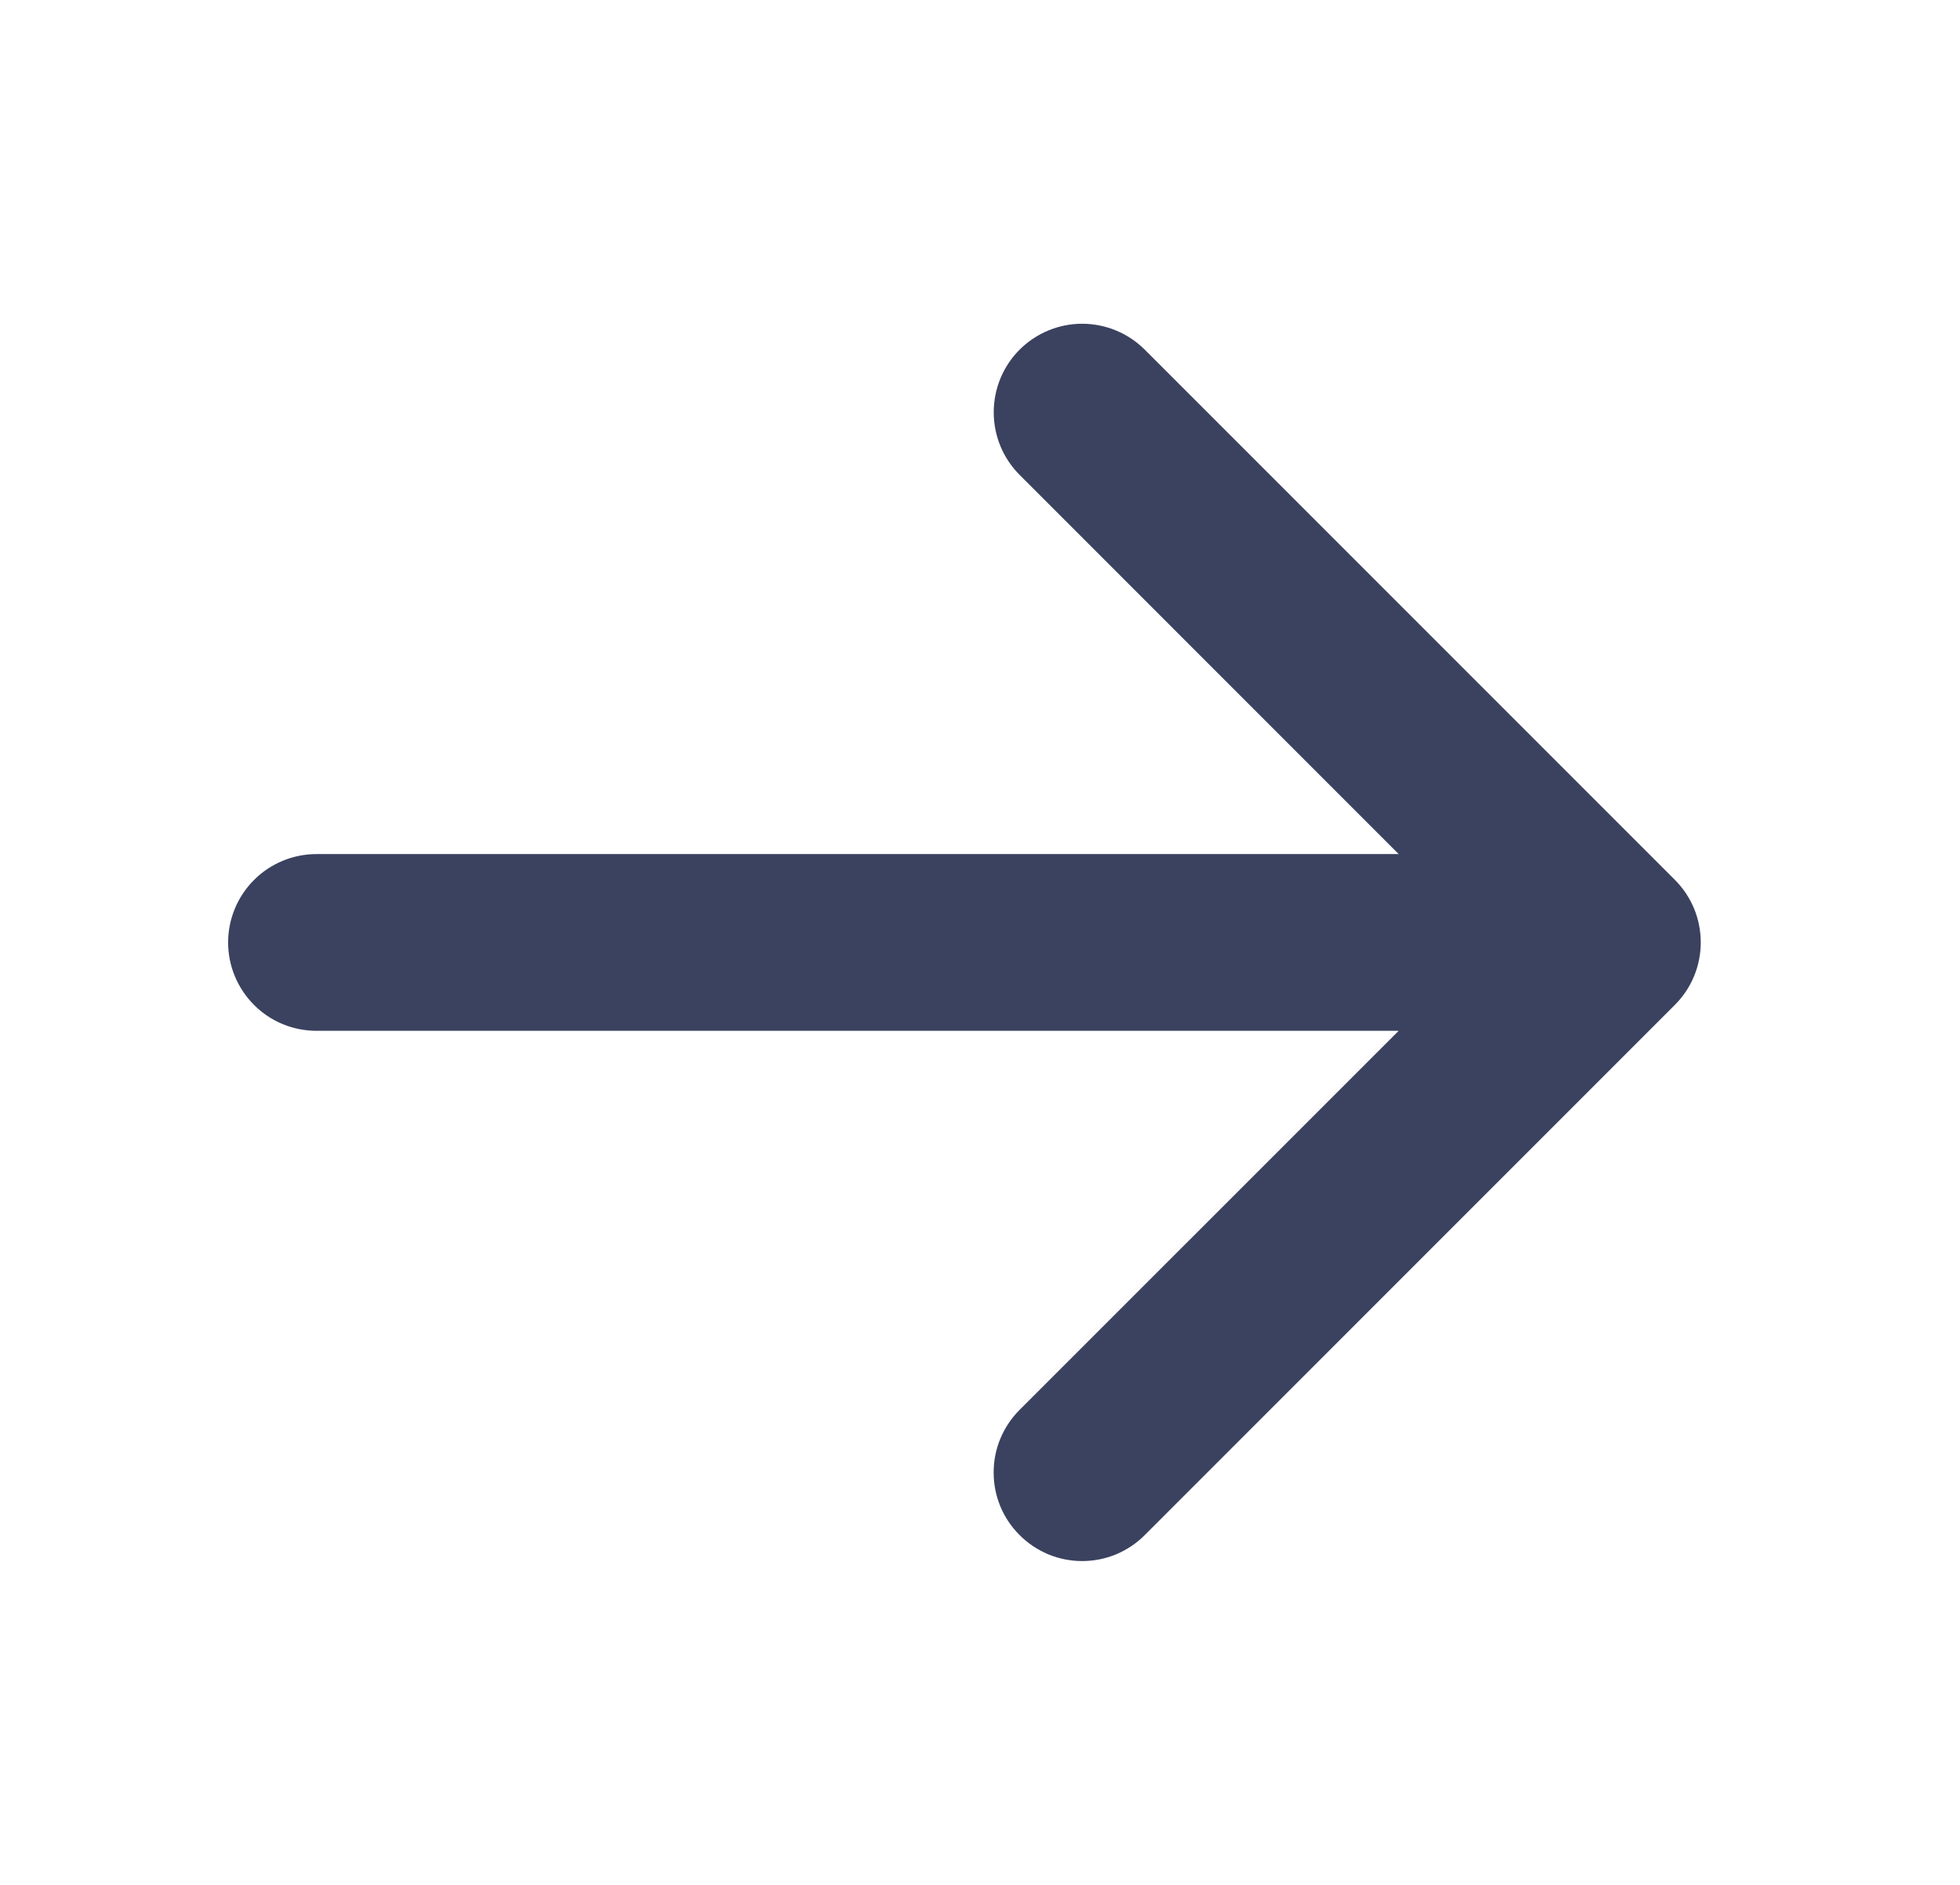 <svg width="26" height="25" viewBox="0 0 26 25" fill="none" xmlns="http://www.w3.org/2000/svg">
<path d="M13.525 20.36C13.416 20.252 13.329 20.122 13.27 19.98C13.211 19.837 13.181 19.685 13.181 19.53C13.181 19.376 13.211 19.223 13.27 19.081C13.329 18.939 13.416 18.809 13.525 18.7L18.554 13.672L4.198 13.672C3.887 13.672 3.589 13.549 3.37 13.329C3.15 13.109 3.026 12.811 3.026 12.5C3.026 12.189 3.15 11.891 3.37 11.671C3.589 11.452 3.887 11.328 4.198 11.328L18.554 11.328L13.525 6.298C13.305 6.078 13.182 5.779 13.182 5.468C13.182 5.157 13.305 4.858 13.525 4.638C13.746 4.418 14.044 4.294 14.355 4.294C14.667 4.294 14.965 4.418 15.186 4.638L22.217 11.669C22.326 11.778 22.413 11.907 22.472 12.05C22.531 12.192 22.561 12.345 22.561 12.499C22.561 12.653 22.531 12.806 22.472 12.948C22.413 13.091 22.326 13.22 22.217 13.329L15.186 20.36C15.077 20.47 14.947 20.556 14.805 20.616C14.662 20.675 14.51 20.705 14.355 20.705C14.201 20.705 14.049 20.675 13.906 20.616C13.764 20.556 13.634 20.47 13.525 20.36Z" fill="#3A425F"/>
</svg>
